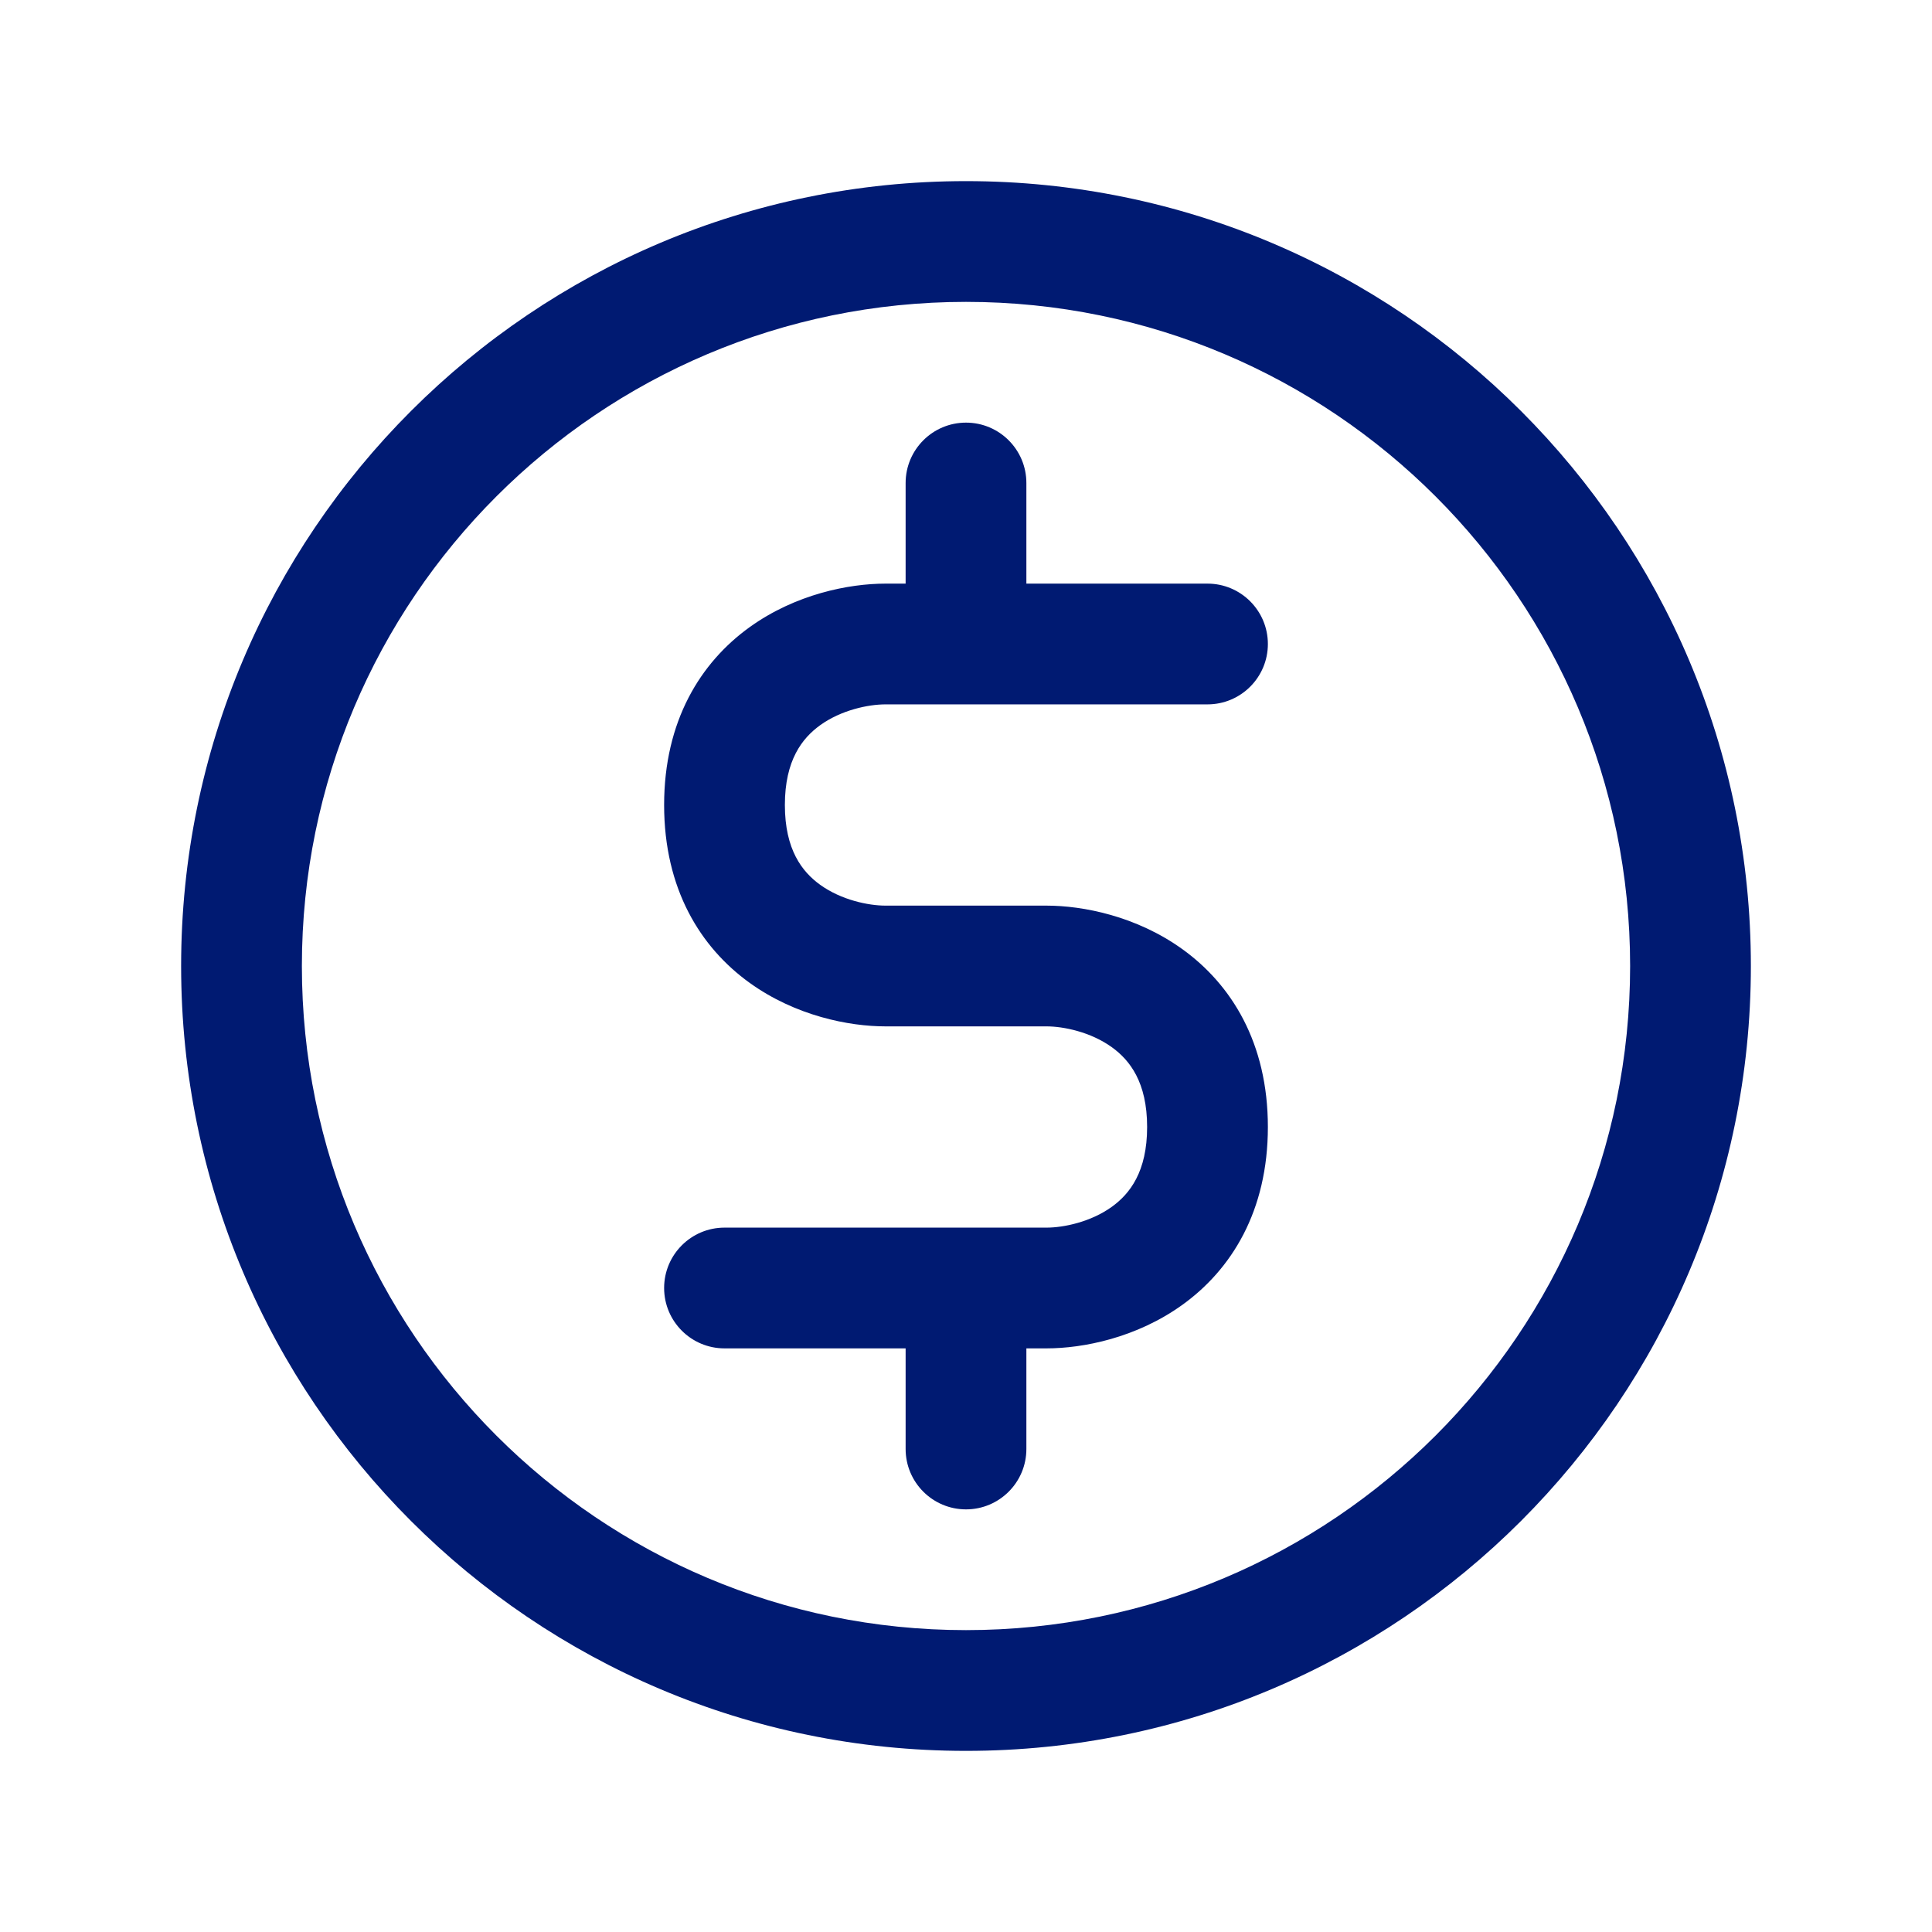 <svg width="24" height="24" viewBox="0 0 24 24" fill="none" xmlns="http://www.w3.org/2000/svg">
<path d="M9 15.25C8.586 15.25 8.25 15.586 8.25 16C8.25 16.414 8.586 16.75 9 16.75V15.25ZM15 8.75C15.414 8.75 15.75 8.414 15.75 8C15.75 7.586 15.414 7.25 15 7.25V8.75ZM11.25 18C11.25 18.414 11.586 18.75 12 18.75C12.414 18.75 12.75 18.414 12.75 18H11.25ZM12.75 6C12.75 5.586 12.414 5.25 12 5.25C11.586 5.25 11.25 5.586 11.25 6H12.75ZM20.25 12C20.25 16.556 16.556 20.25 12 20.25V21.75C17.385 21.75 21.75 17.385 21.75 12H20.25ZM12 20.25C7.444 20.25 3.75 16.556 3.75 12H2.25C2.25 17.385 6.615 21.75 12 21.75V20.25ZM3.75 12C3.75 7.444 7.444 3.75 12 3.75V2.25C6.615 2.25 2.25 6.615 2.25 12H3.75ZM12 3.75C16.556 3.75 20.25 7.444 20.25 12H21.75C21.75 6.615 17.385 2.25 12 2.25V3.75ZM11 7.25C10.547 7.25 9.883 7.38 9.312 7.791C8.702 8.23 8.25 8.956 8.25 10H9.75C9.75 9.444 9.965 9.17 10.188 9.009C10.45 8.82 10.787 8.75 11 8.75V7.25ZM8.25 10C8.25 11.044 8.702 11.77 9.312 12.209C9.883 12.62 10.547 12.75 11 12.75V11.25C10.787 11.25 10.45 11.18 10.188 10.991C9.965 10.83 9.75 10.556 9.75 10H8.25ZM11 12.75H13V11.25H11V12.75ZM13 12.75C13.213 12.75 13.55 12.82 13.812 13.009C14.035 13.17 14.25 13.444 14.25 14H15.75C15.75 12.956 15.298 12.23 14.688 11.791C14.117 11.38 13.453 11.25 13 11.25V12.75ZM14.25 14C14.25 14.556 14.035 14.83 13.812 14.991C13.55 15.18 13.213 15.25 13 15.25V16.75C13.453 16.75 14.117 16.62 14.688 16.209C15.298 15.77 15.75 15.044 15.75 14H14.25ZM13 15.25H12V16.75H13V15.25ZM12 15.25H9V16.75H12V15.25ZM15 7.25H12V8.75H15V7.25ZM12 7.25H11V8.75H12V7.25ZM11.25 16V18H12.75V16H11.25ZM12.75 8V6H11.25V8H12.75Z" fill="#001A72"/>
</svg>
